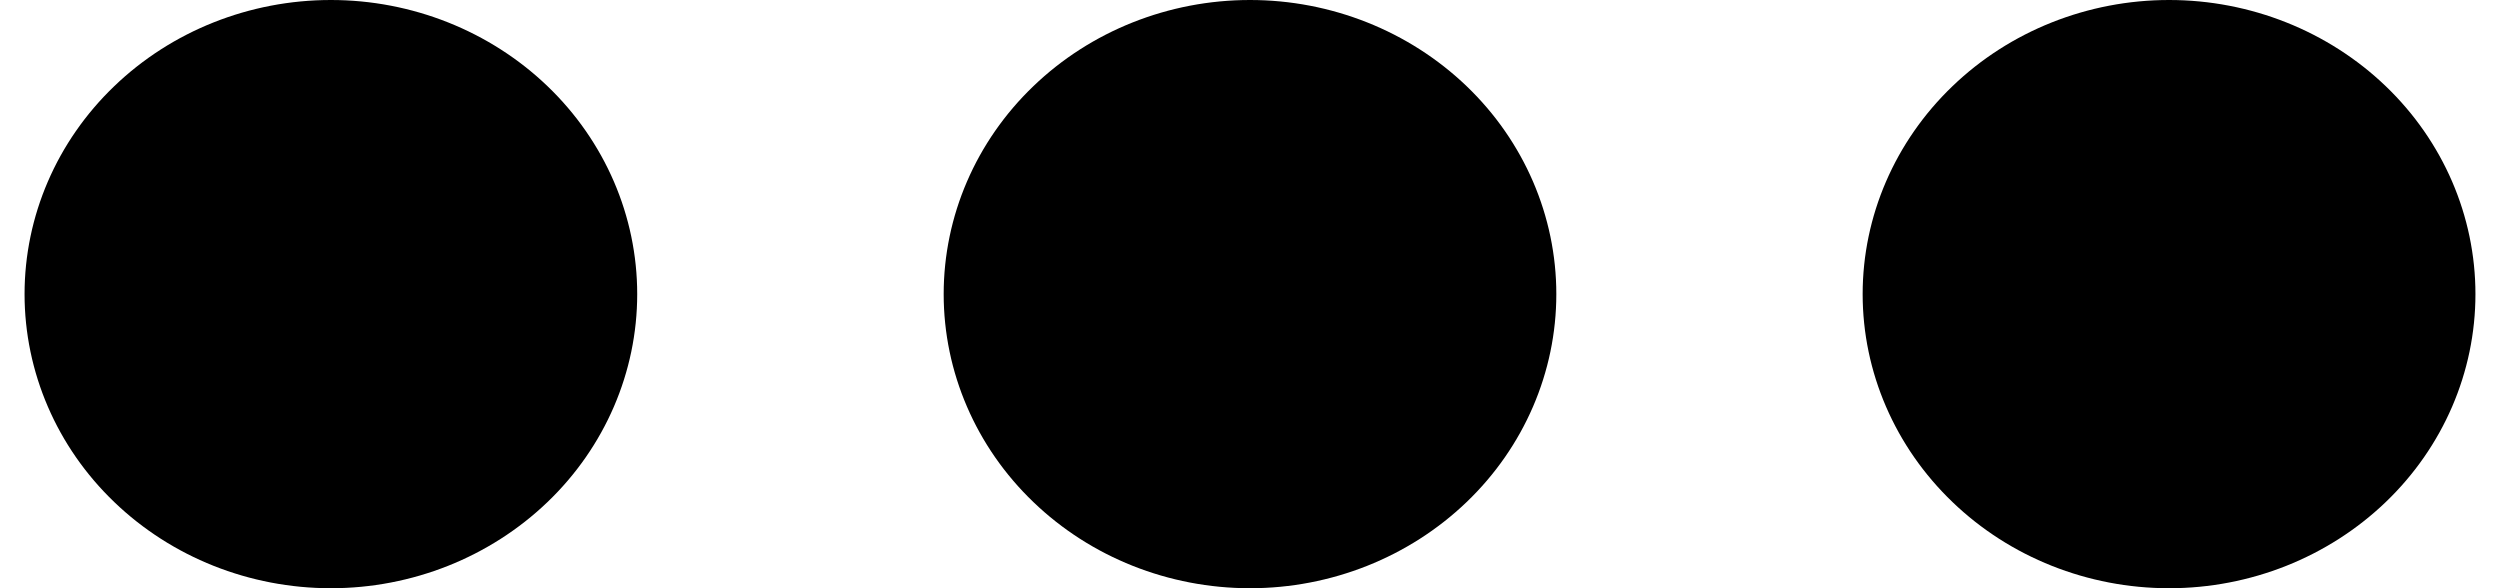 <svg width="17" height="4" viewBox="0 0 17 4" fill="none" xmlns="http://www.w3.org/2000/svg">
<path d="M4.333 2C4.333 2.53 4.114 3.039 3.723 3.414C3.332 3.789 2.802 4 2.25 4C1.697 4 1.167 3.789 0.777 3.414C0.386 3.039 0.167 2.53 0.167 2C0.167 1.47 0.386 0.961 0.777 0.586C1.167 0.211 1.697 0 2.25 0C2.802 0 3.332 0.211 3.723 0.586C4.114 0.961 4.333 1.47 4.333 2ZM10.583 2C10.583 2.53 10.364 3.039 9.973 3.414C9.582 3.789 9.052 4 8.5 4C7.947 4 7.417 3.789 7.027 3.414C6.636 3.039 6.417 2.53 6.417 2C6.417 1.47 6.636 0.961 7.027 0.586C7.417 0.211 7.947 0 8.5 0C9.052 0 9.582 0.211 9.973 0.586C10.364 0.961 10.583 1.47 10.583 2ZM14.75 4C15.302 4 15.832 3.789 16.223 3.414C16.614 3.039 16.833 2.53 16.833 2C16.833 1.47 16.614 0.961 16.223 0.586C15.832 0.211 15.302 0 14.75 0C14.197 0 13.667 0.211 13.277 0.586C12.886 0.961 12.666 1.47 12.666 2C12.666 2.53 12.886 3.039 13.277 3.414C13.667 3.789 14.197 4 14.75 4Z" fill="black"/>
</svg>
